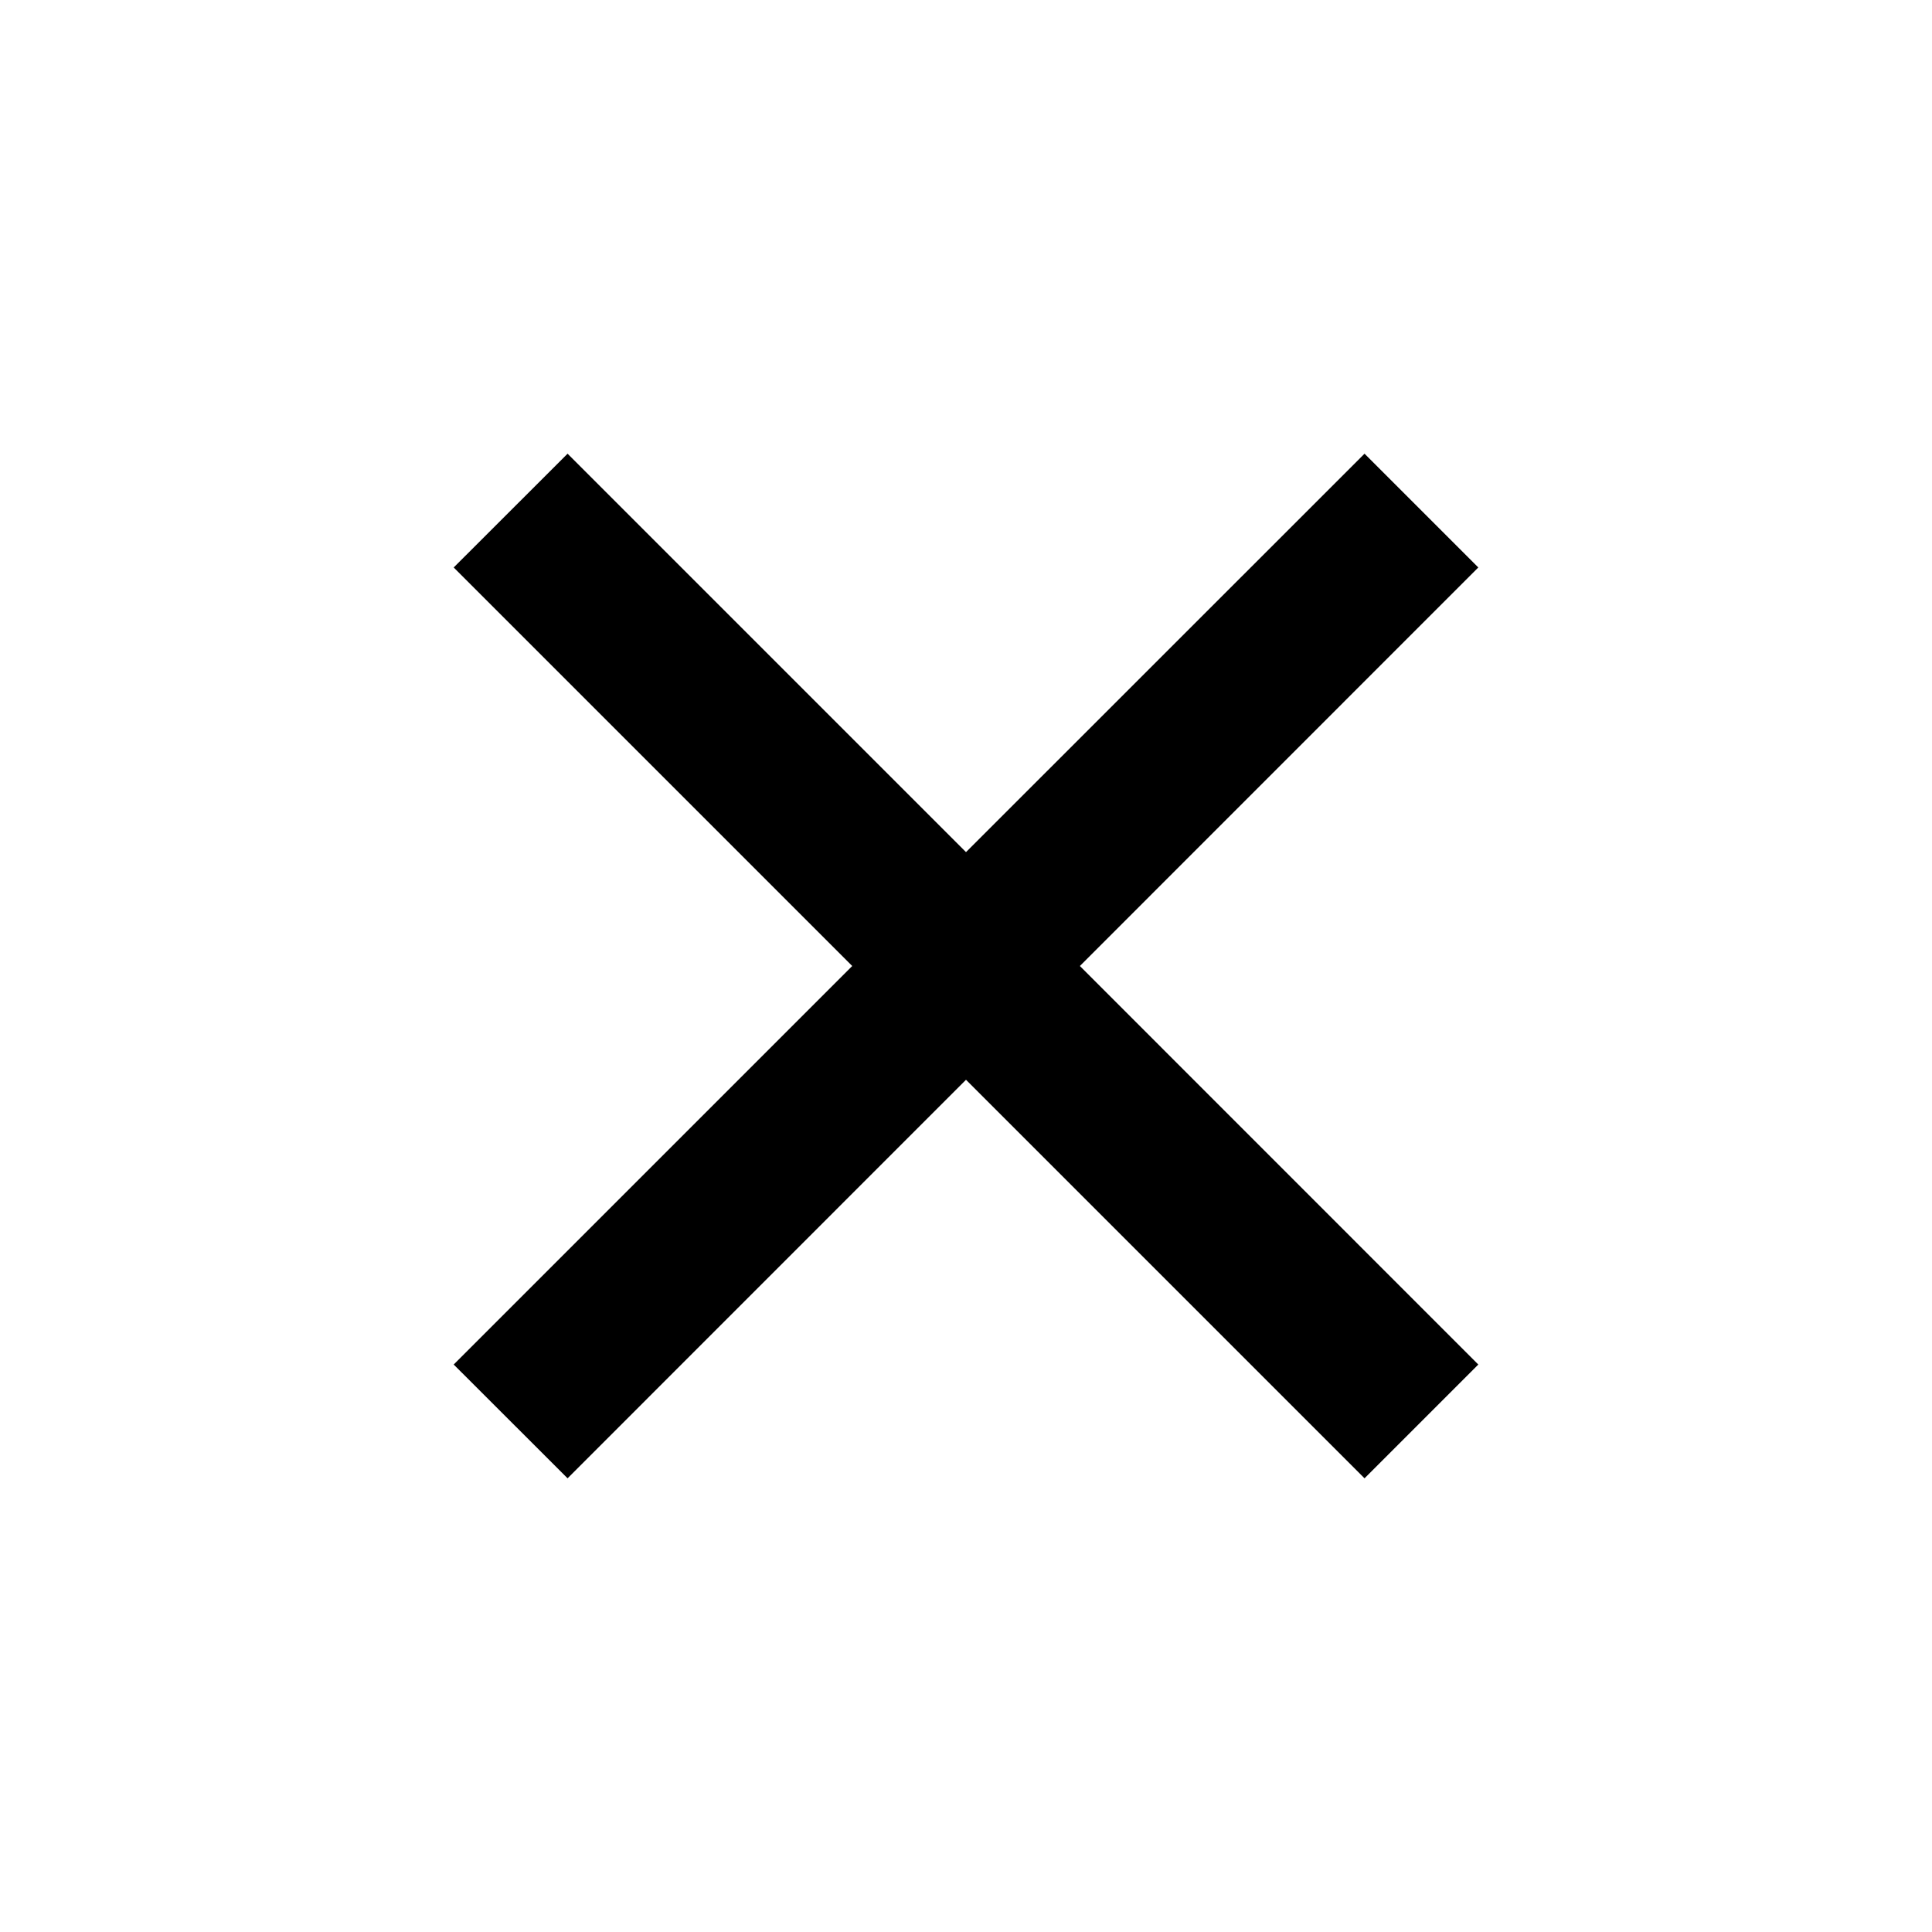 <svg width="18" height="18" viewBox="0 0 18 18" xmlns="http://www.w3.org/2000/svg">
    <path d="M9 7.939L12.713 4.227L13.773 5.287L10.061 9L13.773 12.713L12.713 13.773L9 10.06L5.288 13.773L4.227 12.713L7.94 9L4.227 5.287L5.288 4.227L9 7.939Z" />
</svg>
